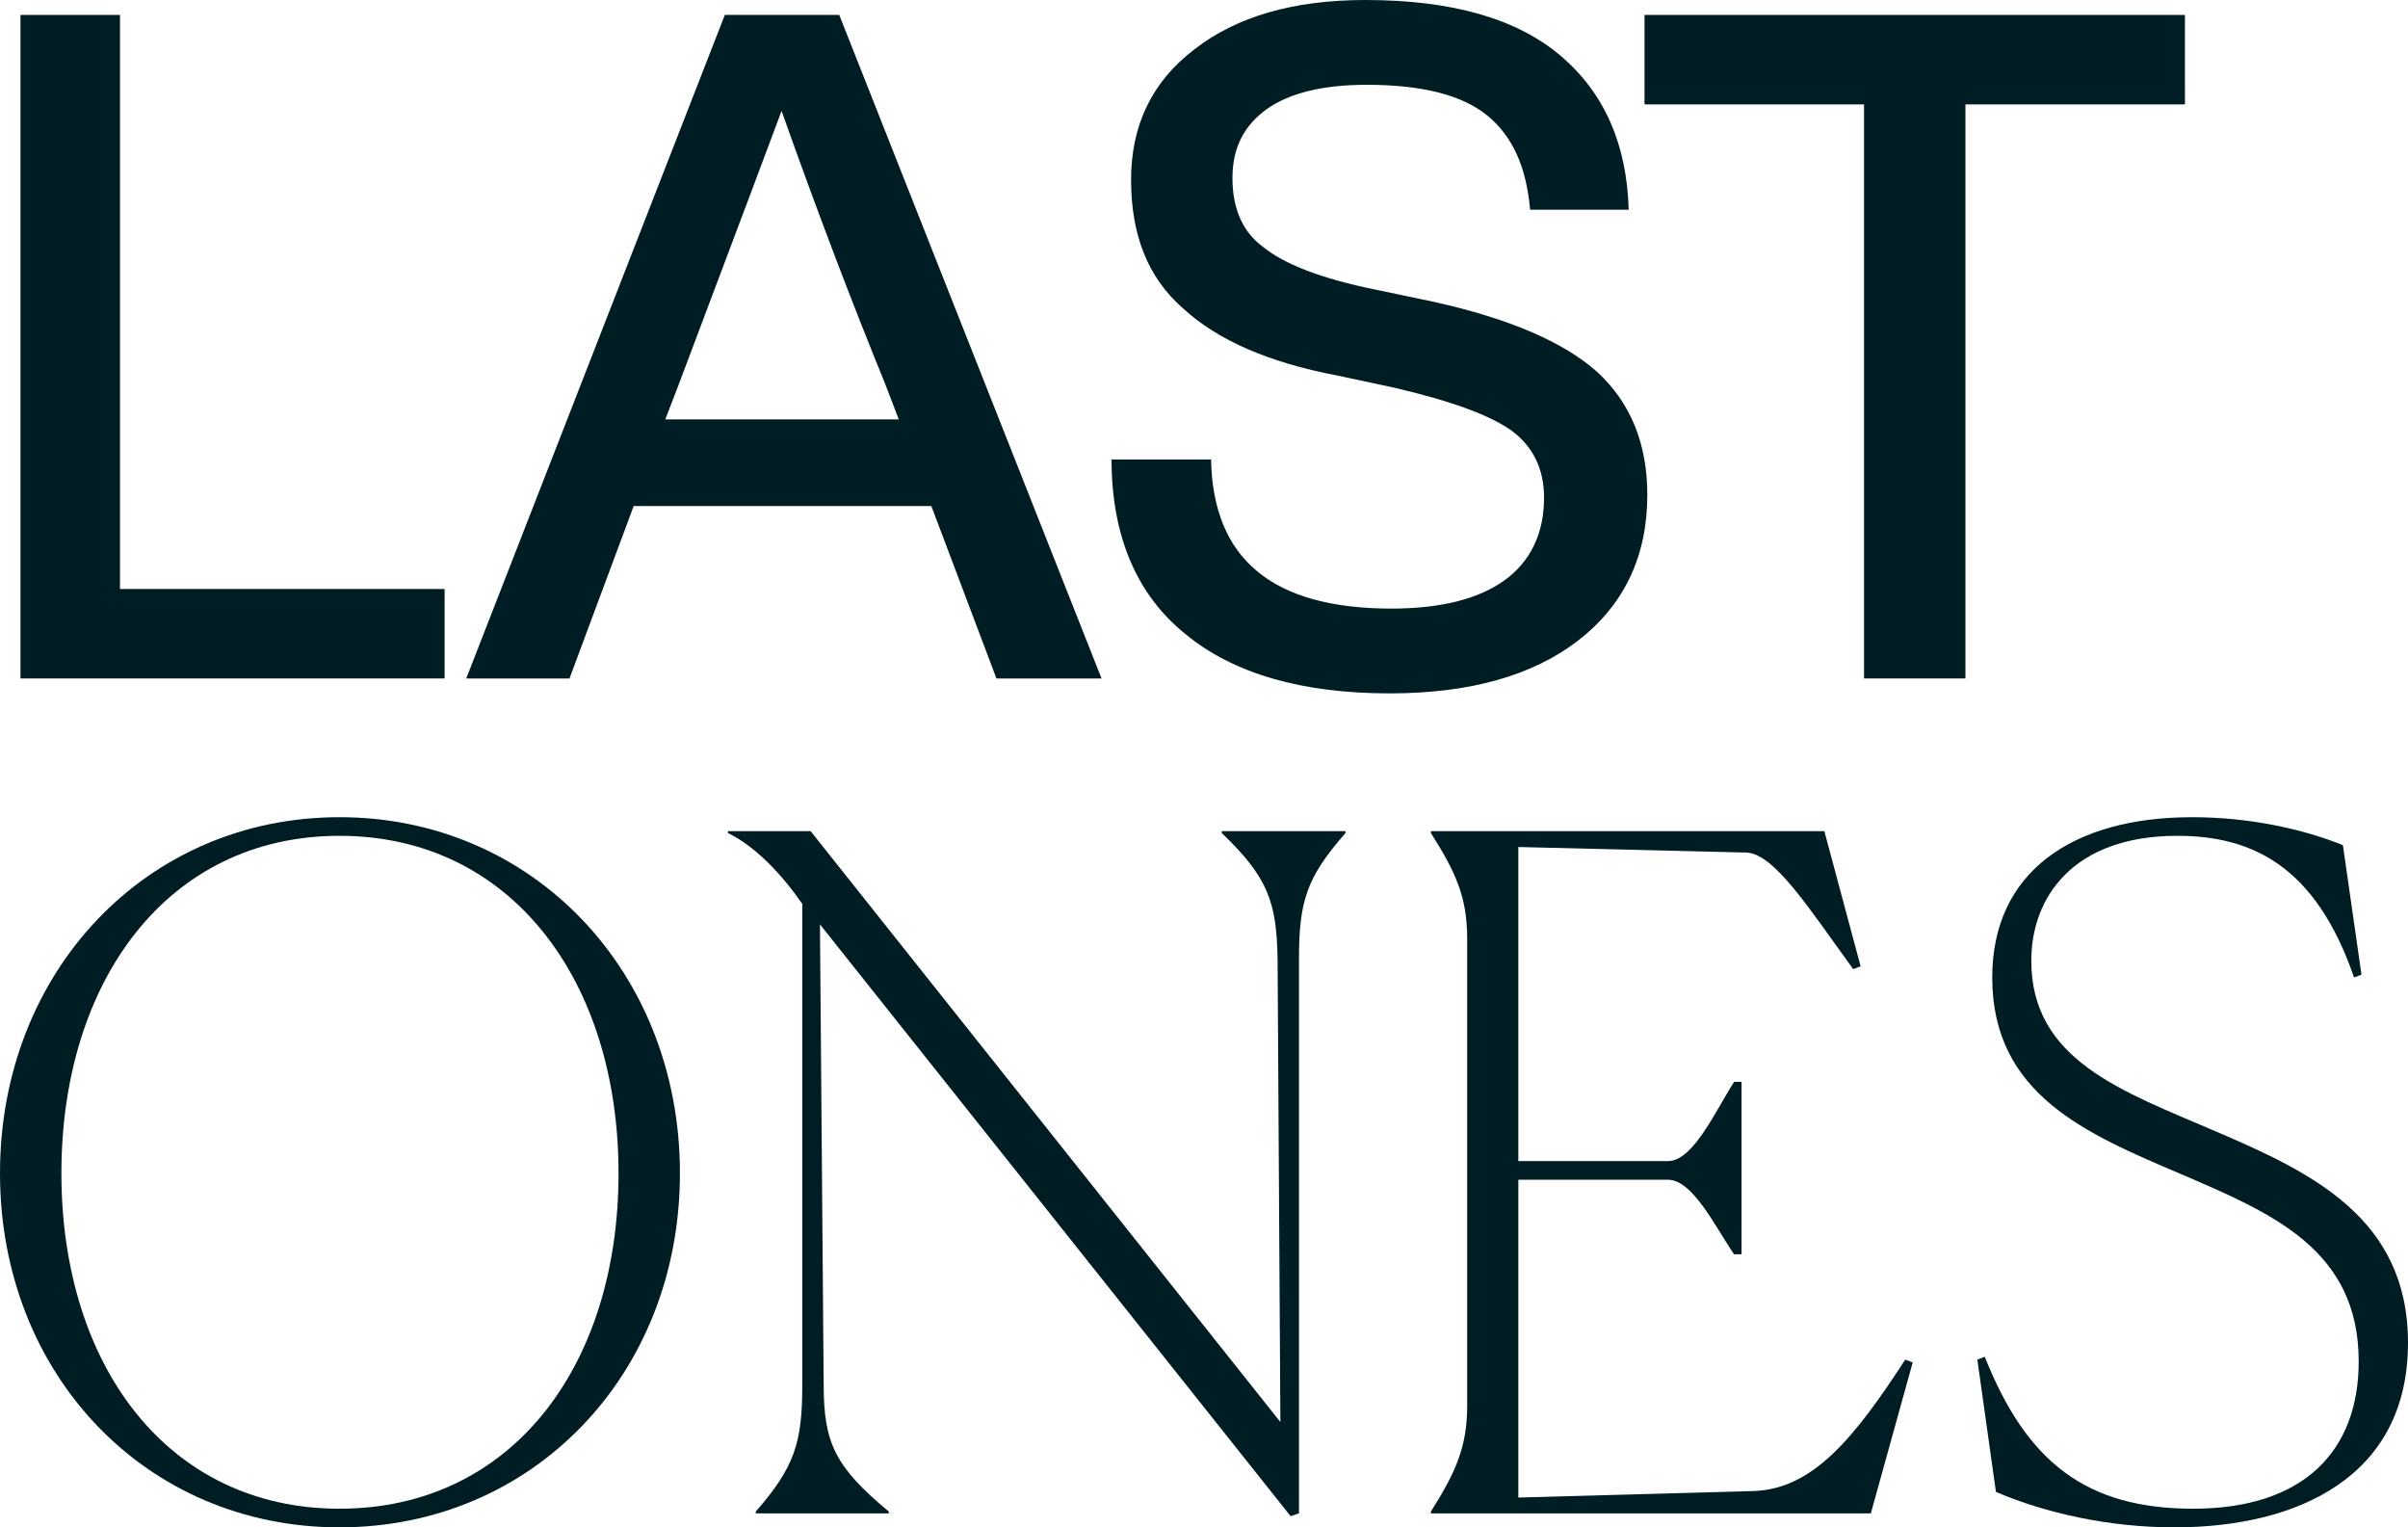 <svg width="82" height="52" viewBox="0 0 82 52" fill="none" xmlns="http://www.w3.org/2000/svg">
<path d="M4.086 0.508V20.053H15.14V23.099H0.697V0.508H4.086Z" fill="#001D23"/>
<path d="M37.511 23.099H33.932L31.715 17.229H21.579L19.393 23.099H15.877L24.683 0.508H28.579L37.511 23.099ZM23.131 13.041L22.656 14.278H30.606L30.131 13.041C28.991 10.249 27.819 7.171 26.615 3.776C25.158 7.679 23.986 10.756 23.131 13.041Z" fill="#001D23"/>
<path d="M47.322 23.607C44.345 23.607 42.001 22.941 40.354 21.576C38.707 20.244 37.852 18.245 37.852 15.643H41.241C41.304 19.038 43.331 20.72 47.386 20.72C49.033 20.72 50.331 20.402 51.218 19.768C52.105 19.133 52.58 18.181 52.58 16.944C52.58 15.96 52.2 15.199 51.471 14.659C50.711 14.12 49.381 13.644 47.481 13.2L45.548 12.787C43.205 12.343 41.462 11.581 40.291 10.503C39.087 9.456 38.517 7.996 38.517 6.124C38.517 4.284 39.214 2.792 40.671 1.682C42.096 0.571 44.028 0 46.499 0C49.444 0 51.662 0.635 53.15 1.904C54.639 3.173 55.399 4.918 55.462 7.139H52.105C51.978 5.68 51.503 4.633 50.648 3.935C49.793 3.236 48.431 2.887 46.53 2.887C45.042 2.887 43.901 3.173 43.141 3.712C42.349 4.284 41.969 5.045 41.969 6.06C41.969 7.107 42.318 7.901 43.014 8.408C43.711 8.98 44.978 9.487 46.879 9.868L48.843 10.28C51.408 10.852 53.245 11.645 54.386 12.66C55.526 13.707 56.096 15.103 56.096 16.849C56.096 18.943 55.304 20.593 53.752 21.798C52.2 23.004 50.046 23.607 47.322 23.607Z" fill="#001D23"/>
<path d="M56.001 0.508H74.404V3.554H66.929V23.099H63.476V3.554H56.001V0.508Z" fill="#001D23"/>
<path d="M11.561 52C4.973 52 0 46.796 0 39.943C0 33.089 4.973 27.822 11.561 27.822C18.149 27.822 23.154 33.089 23.154 39.943C23.154 46.796 18.149 52 11.561 52ZM11.561 51.365C17.421 51.365 21.063 46.511 21.063 39.943C21.063 33.406 17.421 28.456 11.561 28.456C5.701 28.456 2.091 33.406 2.091 39.943C2.091 46.479 5.701 51.365 11.561 51.365Z" fill="#001D23"/>
<path d="M43.949 51.619L27.922 31.471L28.049 47.145C28.049 49.113 28.429 49.938 30.266 51.461V51.524H25.737V51.461C27.067 49.938 27.32 49.113 27.32 47.145V30.773C26.592 29.726 25.705 28.805 24.787 28.361V28.298H27.605L43.601 48.414L43.506 32.676C43.474 30.709 43.189 29.884 41.605 28.361V28.298H45.818V28.361C44.488 29.884 44.234 30.677 44.234 32.676V51.524L43.949 51.619Z" fill="#001D23"/>
<path d="M65.134 46.384L63.708 51.524H48.727V51.461C49.55 50.16 49.962 49.271 49.962 47.875V31.947C49.962 30.519 49.55 29.662 48.727 28.361V28.298H62.125L63.36 32.899L63.107 32.994C61.65 30.995 60.446 29.091 59.496 29.028L51.704 28.837V39.53H56.803C57.659 39.53 58.419 37.817 59.052 36.833H59.306V42.703H59.052C58.45 41.846 57.659 40.165 56.803 40.165H51.704V50.985L59.718 50.763C61.745 50.699 63.17 48.922 64.88 46.289L65.134 46.384Z" fill="#001D23"/>
<path d="M79.783 28.774L80.416 33.184L80.163 33.279C78.864 29.503 76.71 28.456 74.145 28.456C70.597 28.456 69.172 30.551 69.172 32.708C69.172 36.103 72.276 37.15 75.443 38.515C78.706 39.911 82 41.466 82 45.718C82 50.287 78.231 52 74.05 52C71.833 52 69.679 51.524 67.968 50.794L67.335 46.289L67.588 46.193C69.014 49.779 71.041 51.365 74.683 51.365C78.453 51.365 80.321 49.398 80.321 46.352C80.321 42.544 77.376 41.307 74.272 39.974C71.072 38.61 67.842 37.277 67.842 33.279C67.842 29.694 70.566 27.822 74.652 27.822C76.615 27.822 78.453 28.234 79.783 28.774Z" fill="#001D23"/>
</svg>
